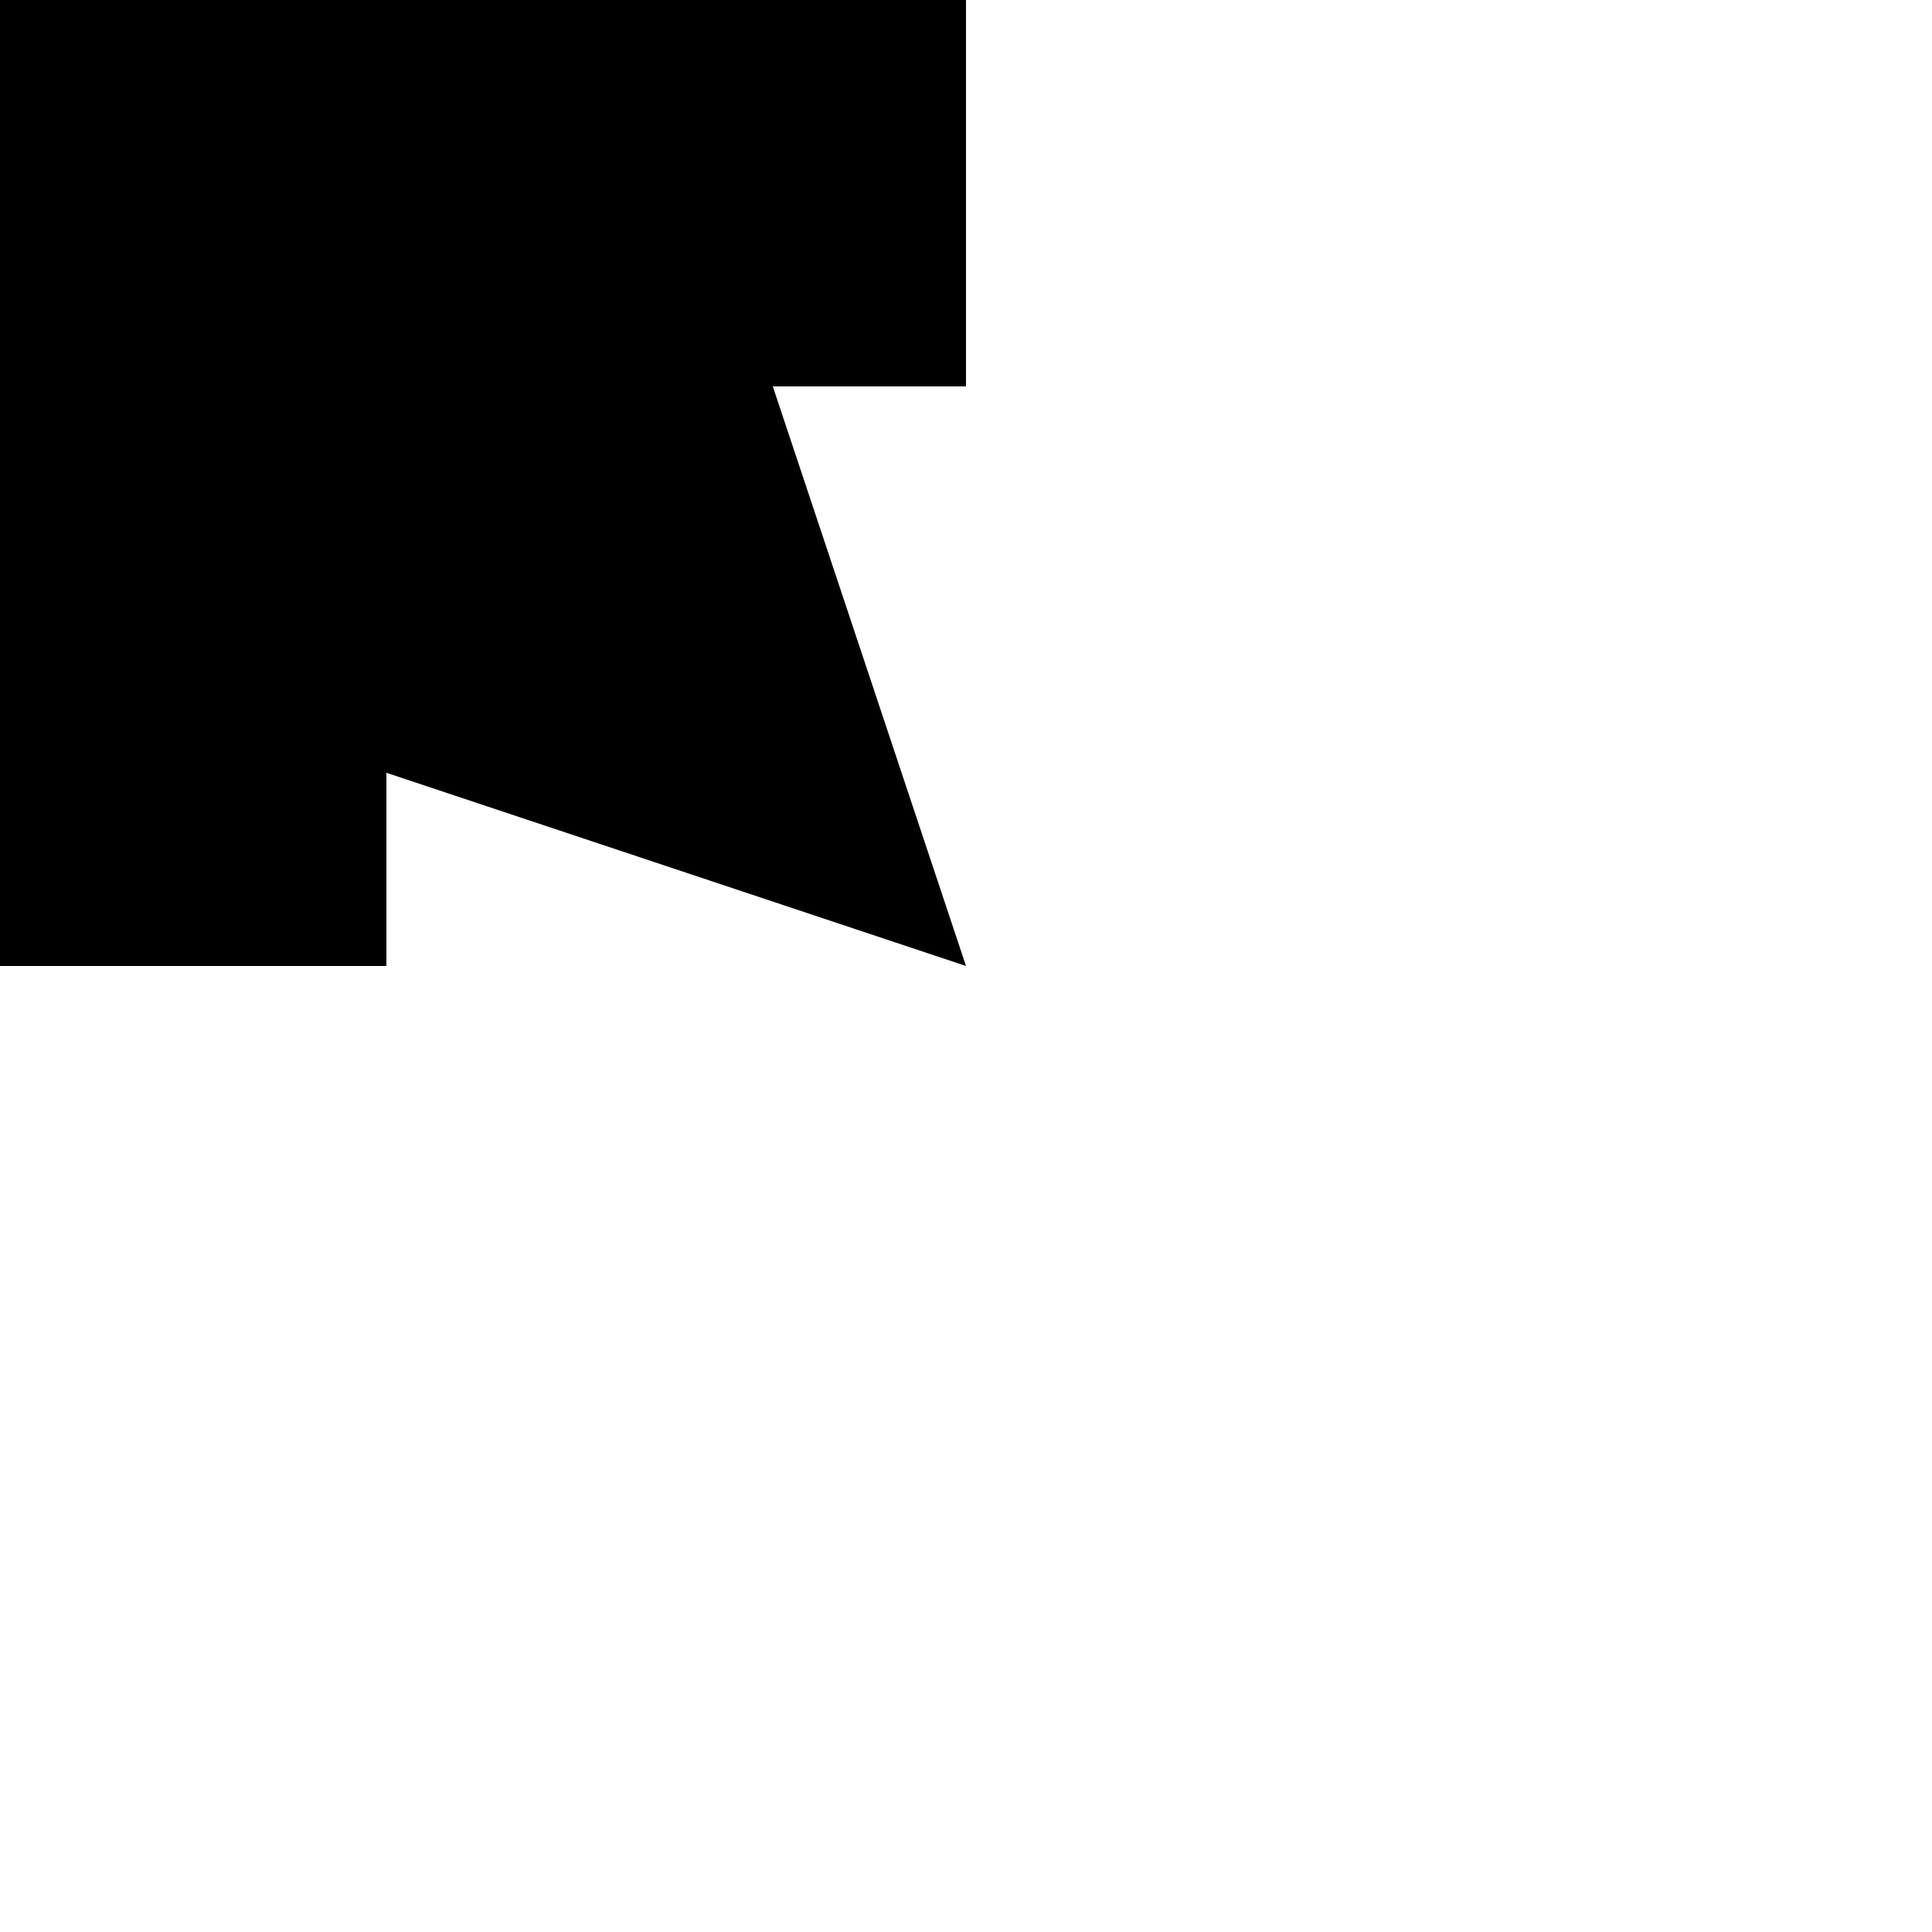 <svg xmlns="http://www.w3.org/2000/svg" viewBox="-100 -100 500 500"><path style="fill:#000000" fill-rule="evenodd" d="M -150 -150 L 150 -150 L 150 0 L 100 0 L 150 150 L 0 100 L 0 150 L -150 150"/></svg>
